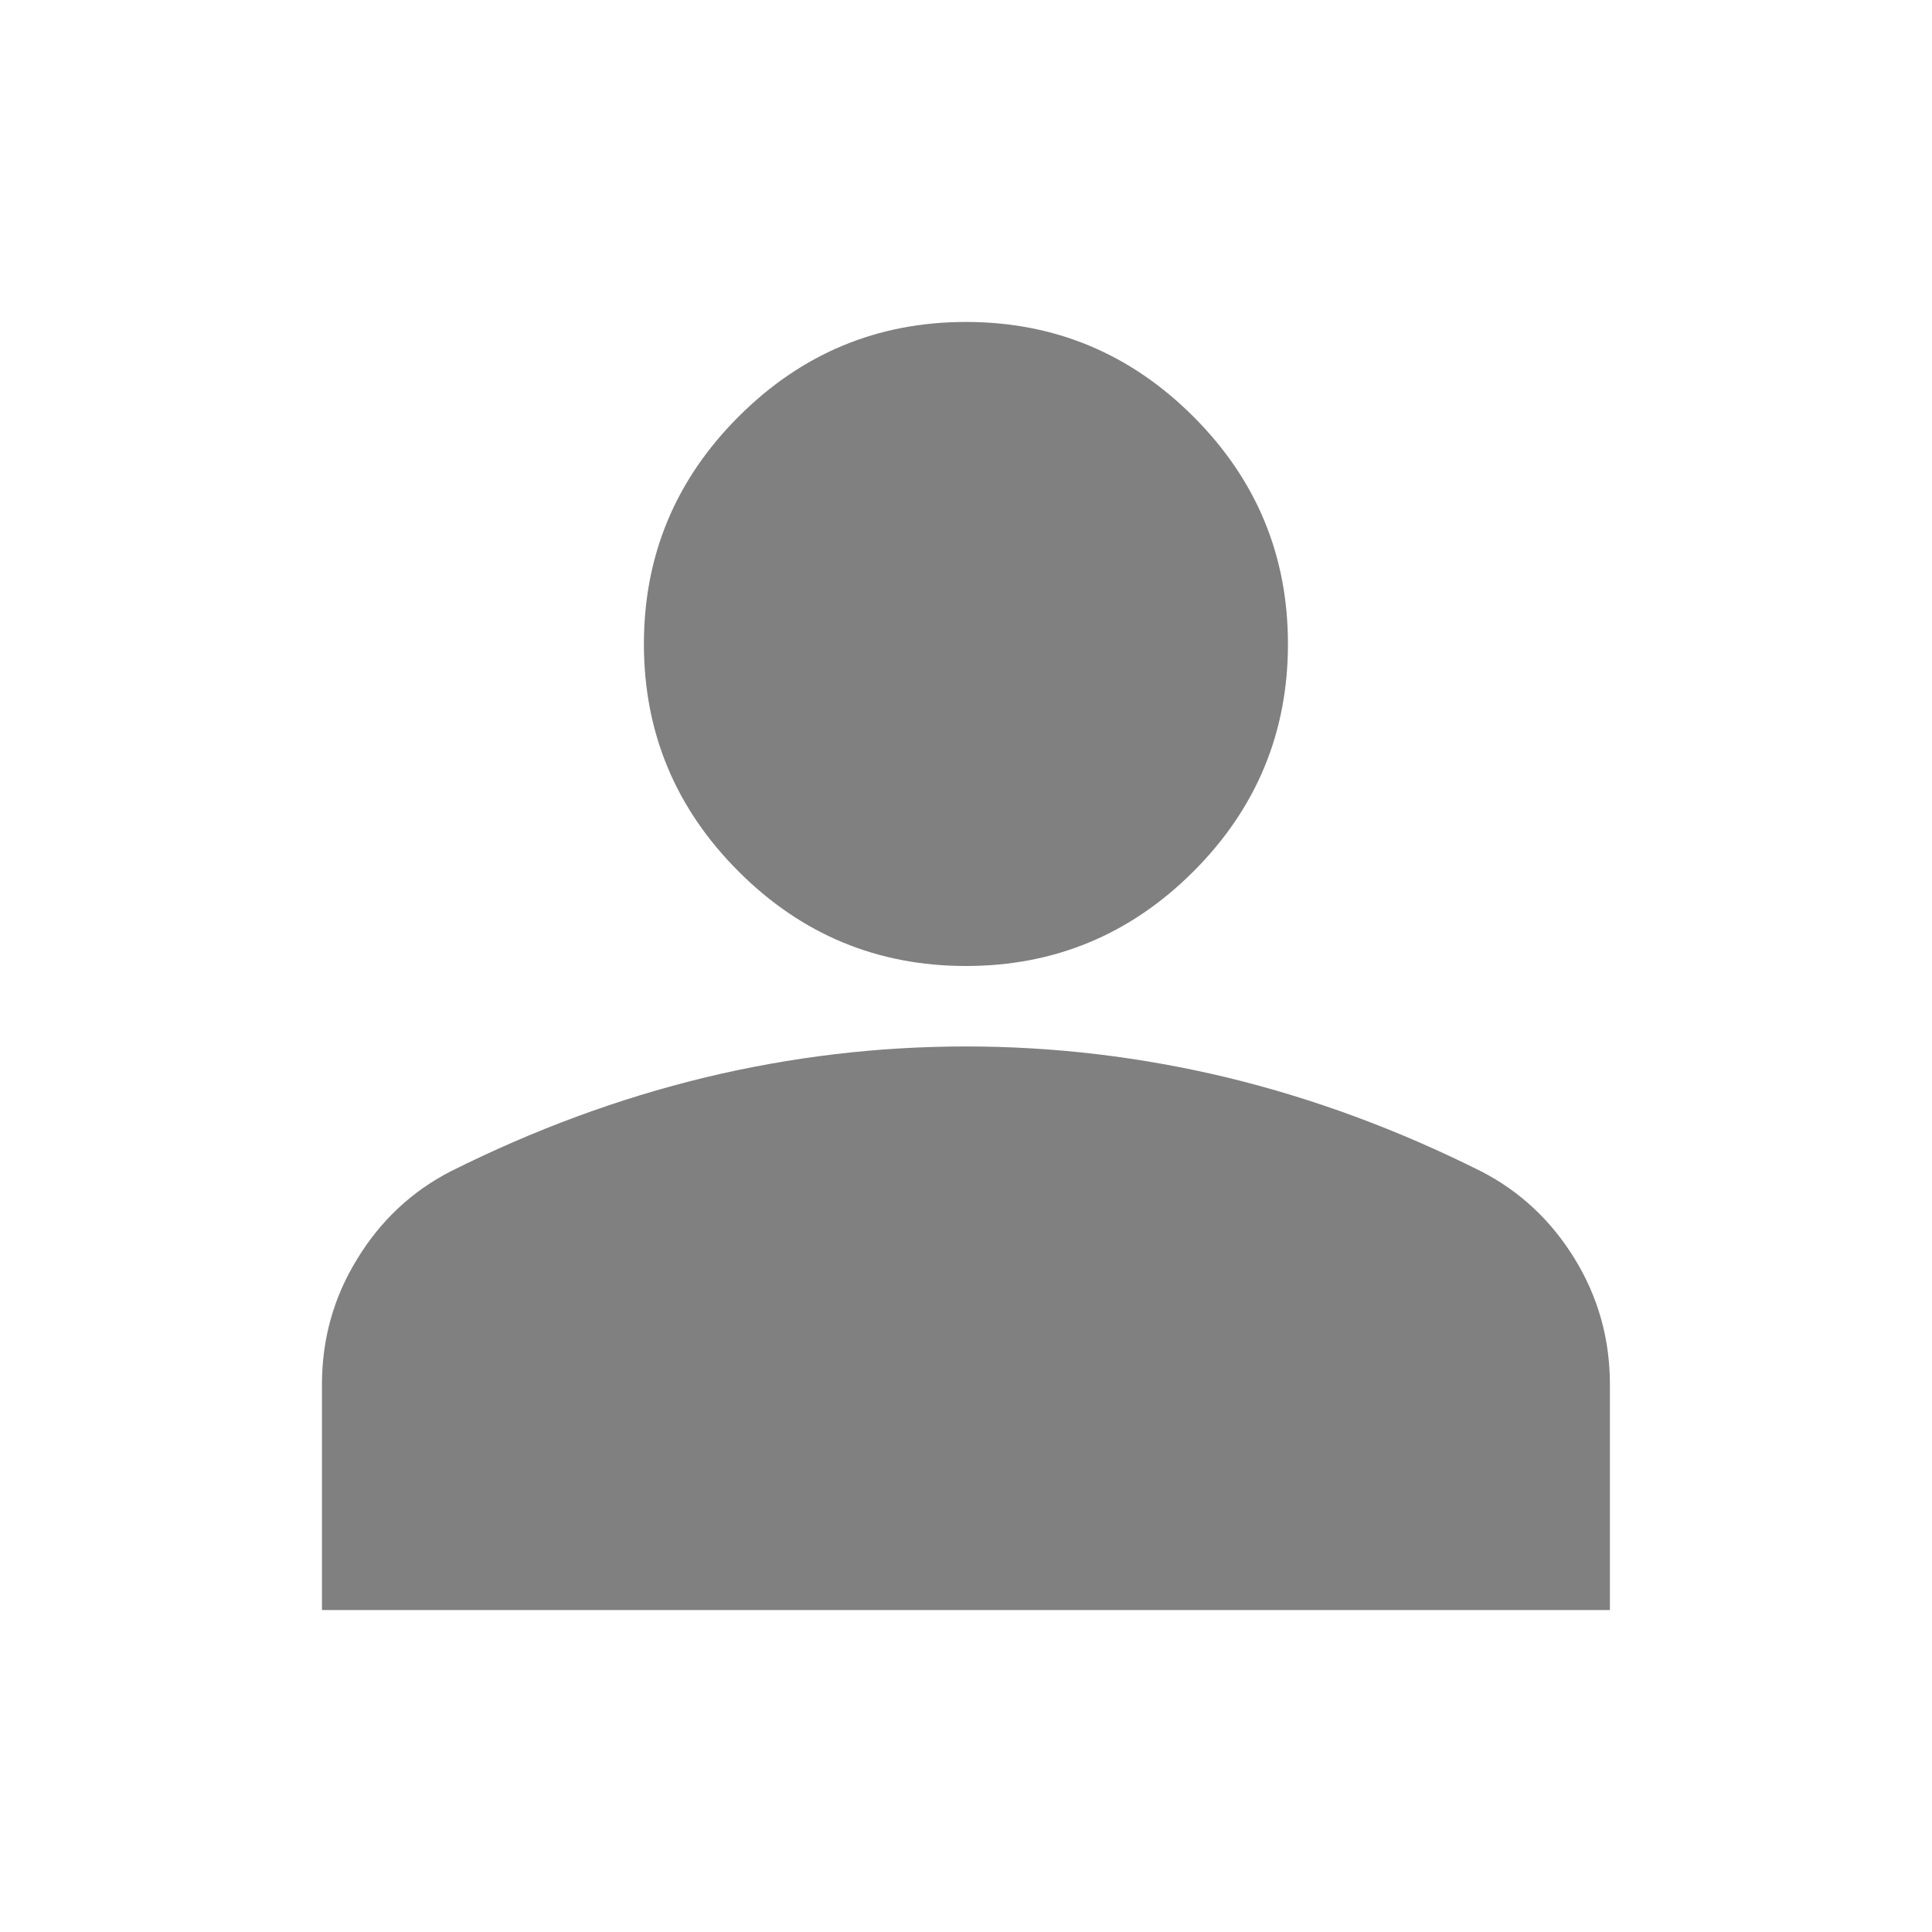 <svg width="12" height="12" viewBox="0 0 14 14" fill="none" xmlns="http://www.w3.org/2000/svg">
<path d="M7 7C6.358 7 5.809 6.772 5.352 6.315C4.895 5.858 4.666 5.308 4.666 4.667C4.666 4.025 4.895 3.476 5.352 3.019C5.809 2.562 6.358 2.333 7 2.333C7.641 2.333 8.191 2.562 8.648 3.019C9.105 3.476 9.333 4.025 9.333 4.667C9.333 5.308 9.105 5.858 8.648 6.315C8.191 6.772 7.641 7 7 7ZM2.333 11.667V10.033C2.333 9.703 2.418 9.399 2.589 9.122C2.758 8.845 2.984 8.633 3.266 8.488C3.869 8.186 4.482 7.96 5.104 7.809C5.726 7.659 6.358 7.583 7 7.583C7.641 7.583 8.273 7.659 8.896 7.809C9.518 7.96 10.13 8.186 10.733 8.488C11.015 8.633 11.241 8.845 11.411 9.122C11.581 9.399 11.666 9.703 11.666 10.033V11.667H2.333Z" fill="#808080"/>
</svg>
